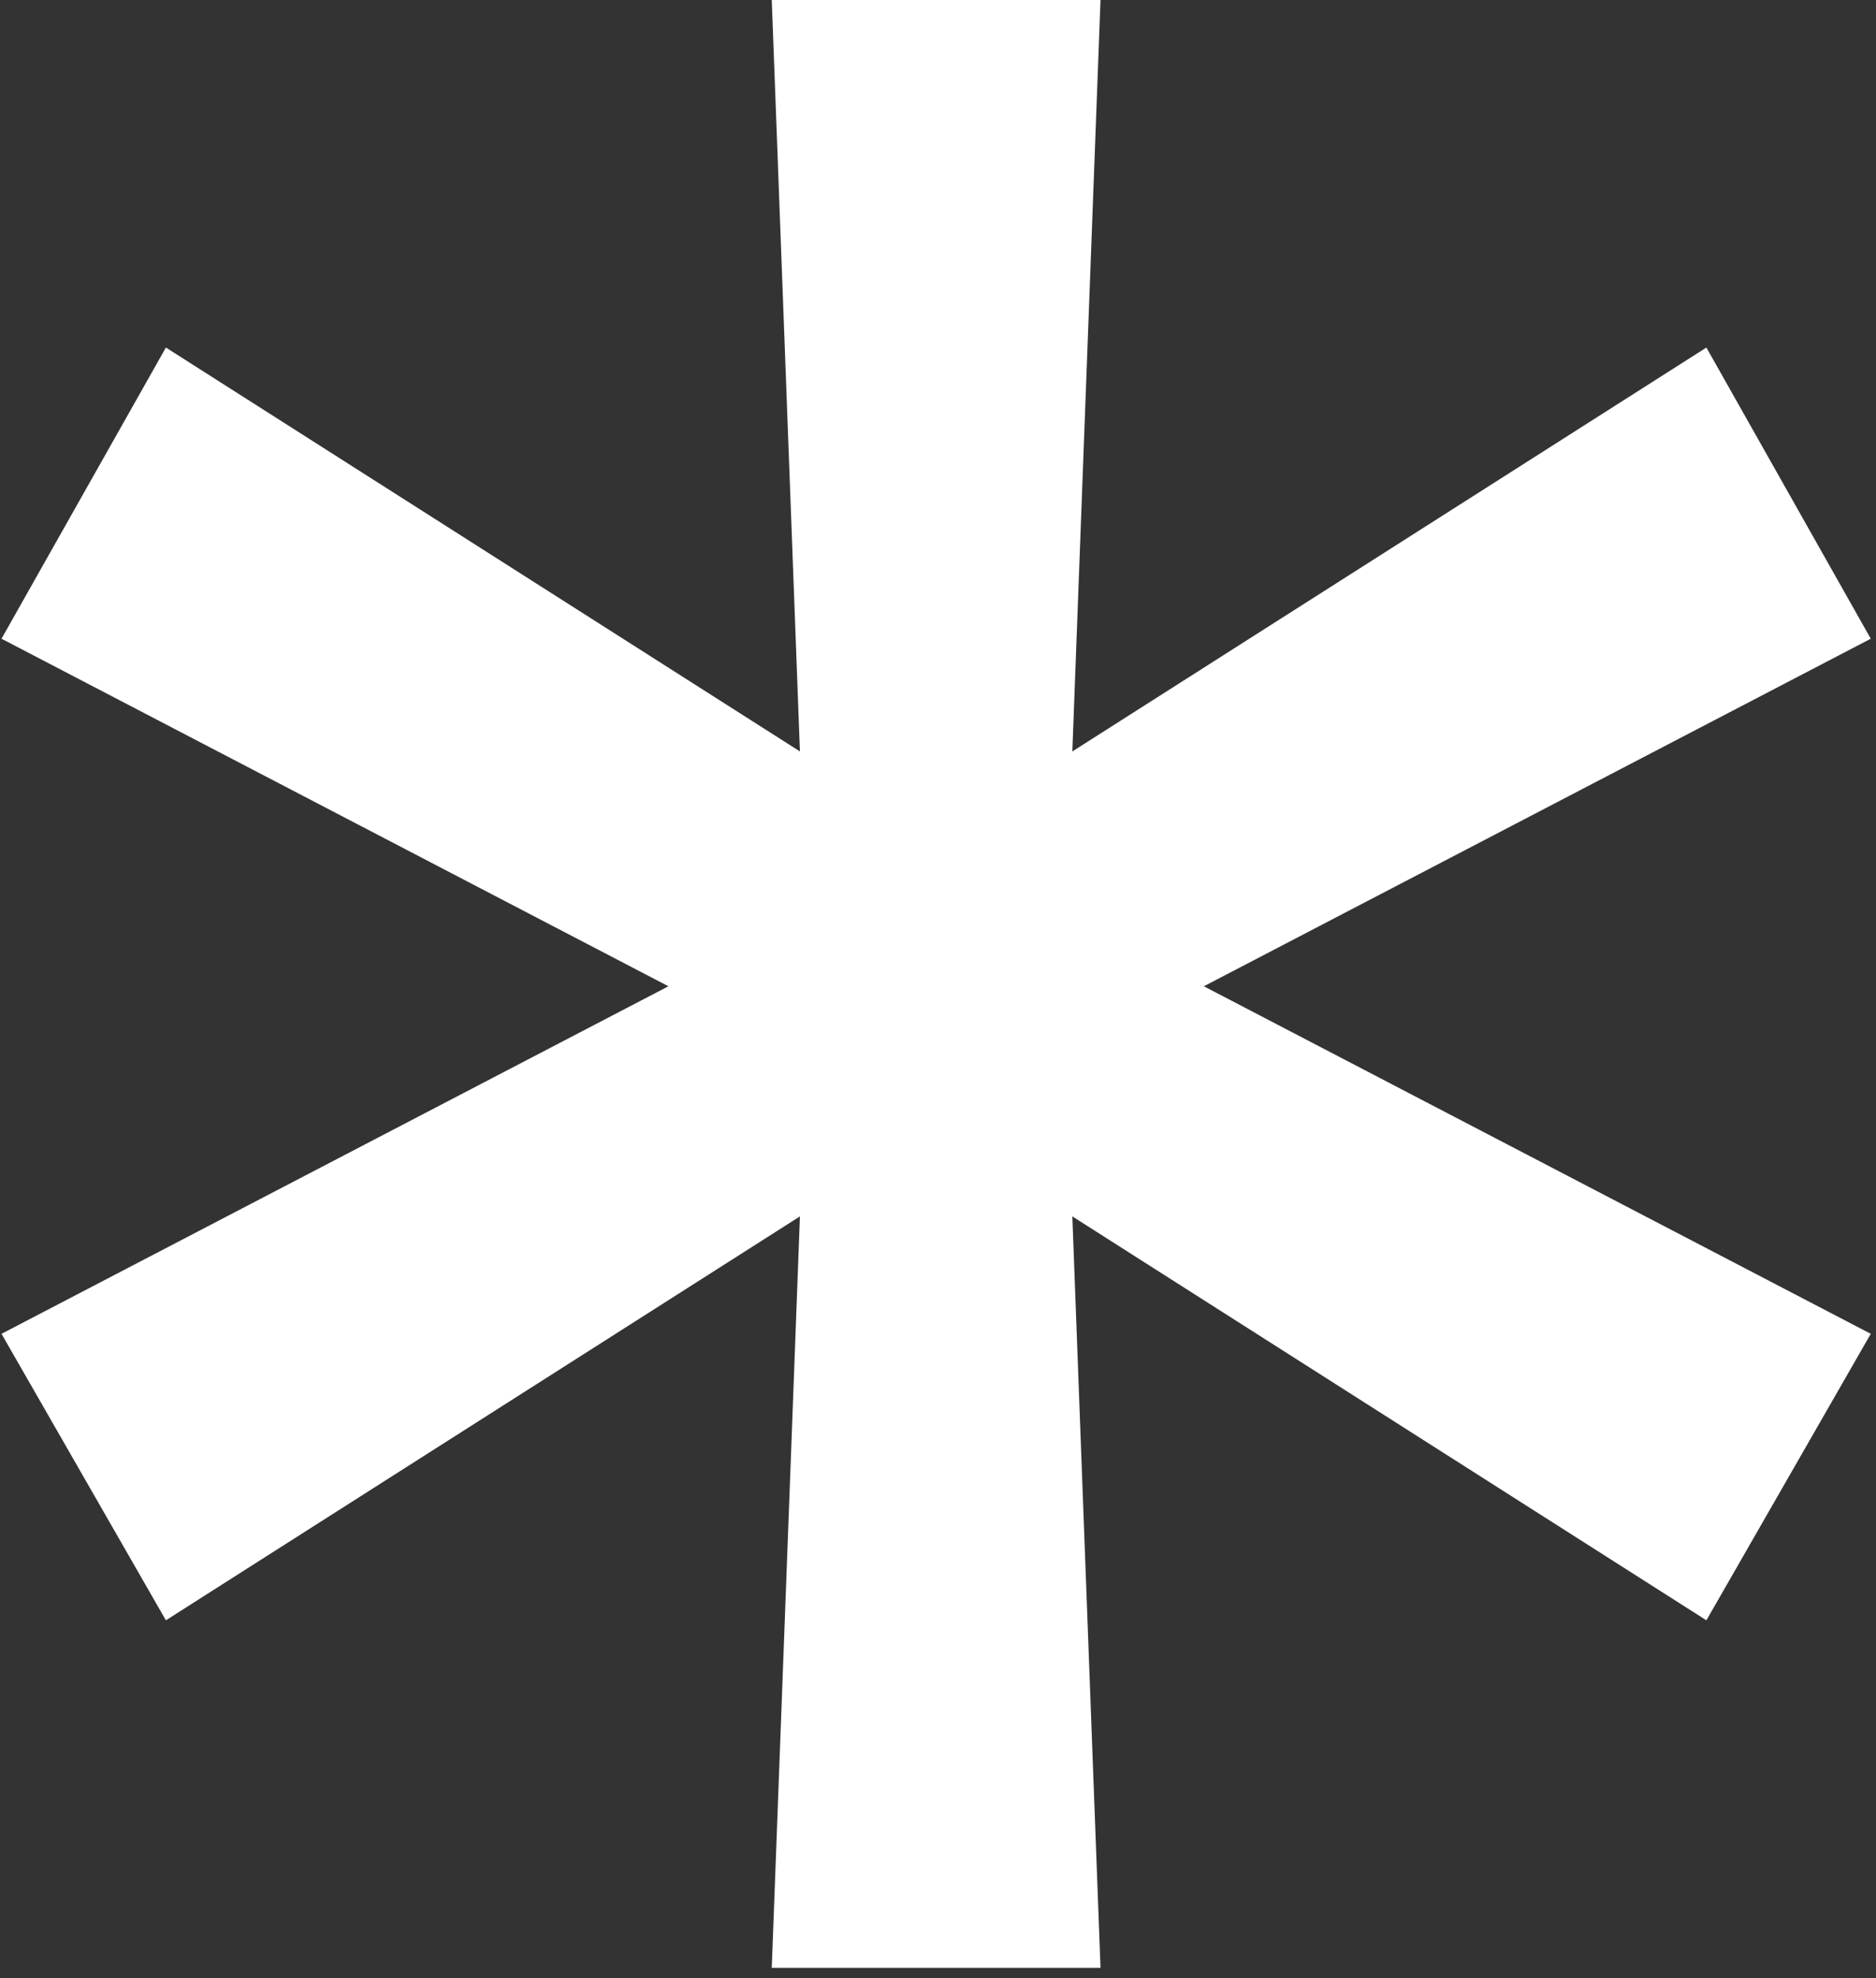 <svg width="110" height="116" viewBox="0 0 110 116" fill="none" xmlns="http://www.w3.org/2000/svg">
<rect x="0" y="0" width="110" height="116" fill="#333333" stroke="none"/>
<path d="M45.252 115.389L46.904 71.326L9.727 95.01L0.088 78.211L39.193 57.832L0.088 37.453L9.727 20.379L46.904 44.062L45.252 0H64.529L62.877 44.062L100.055 20.379L109.693 37.453L70.588 57.832L109.693 78.211L100.055 95.01L62.877 71.326L64.529 115.389H45.252Z" fill="white"/>
</svg>

